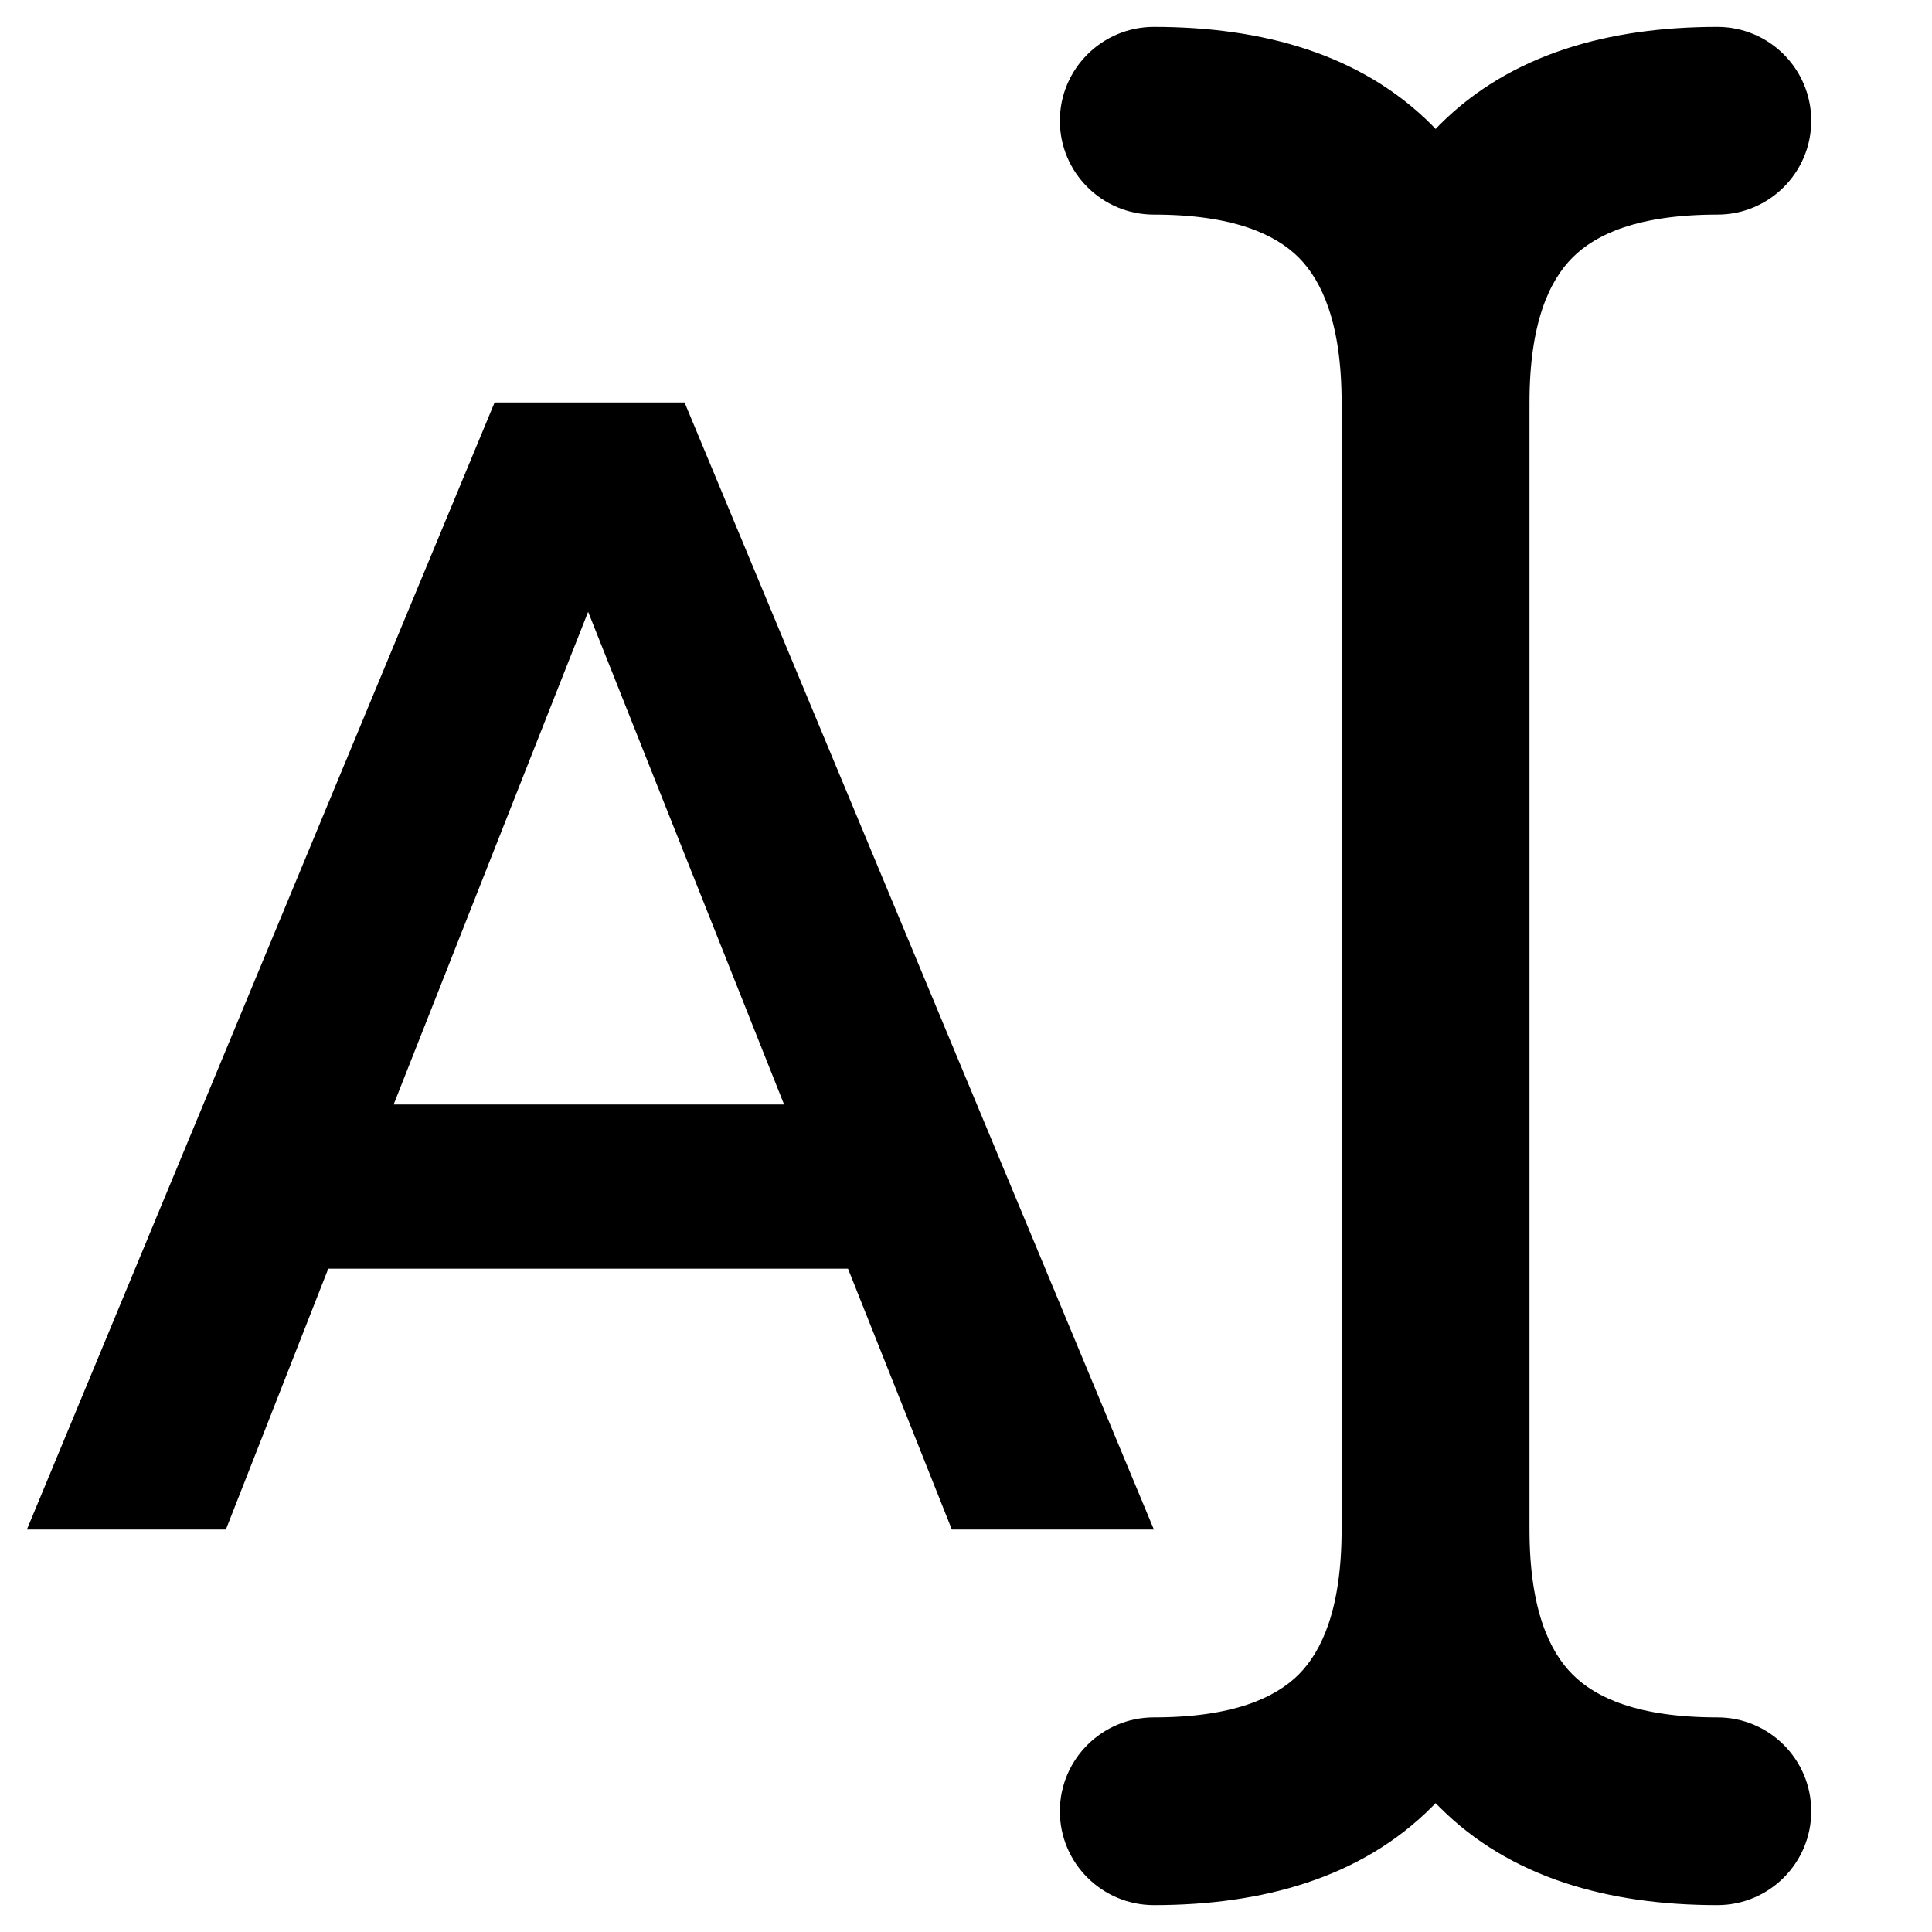 <!-- eslint-disable max-len -->
<svg viewBox="0 0 12 12">
    <path d="M7.167 0.167C6.845 0.167 6.583 0.428 6.583 0.75C6.583 1.072 6.845 1.333 7.167 1.333C7.66 1.333 7.923 1.456 8.067 1.6C8.21 1.744 8.333 2.007 8.333 2.5L8.333 9.499C8.333 9.993 8.21 10.256 8.067 10.4C7.923 10.544 7.66 10.667 7.167 10.667C6.845 10.667 6.583 10.928 6.583 11.25C6.583 11.572 6.845 11.833 7.167 11.833C7.84 11.833 8.452 11.665 8.892 11.225L8.917 11.2L8.942 11.225C9.381 11.665 9.993 11.833 10.667 11.833C10.989 11.833 11.25 11.572 11.25 11.25C11.25 10.928 10.989 10.667 10.667 10.667C10.173 10.667 9.91 10.544 9.767 10.4C9.623 10.256 9.5 9.993 9.5 9.5V2.5C9.5 2.007 9.623 1.744 9.767 1.6C9.91 1.456 10.173 1.333 10.667 1.333C10.989 1.333 11.25 1.072 11.25 0.75C11.25 0.428 10.989 0.167 10.667 0.167C9.993 0.167 9.381 0.335 8.942 0.775L8.917 0.801L8.892 0.775C8.452 0.335 7.84 0.167 7.167 0.167Z M5.267 7.88H2.039L1.403 9.5H0.167L3.072 2.5H4.252L7.167 9.5H5.912L5.267 7.88ZM4.87 6.86L3.653 3.8L2.445 6.86H4.87Z" />
</svg>
